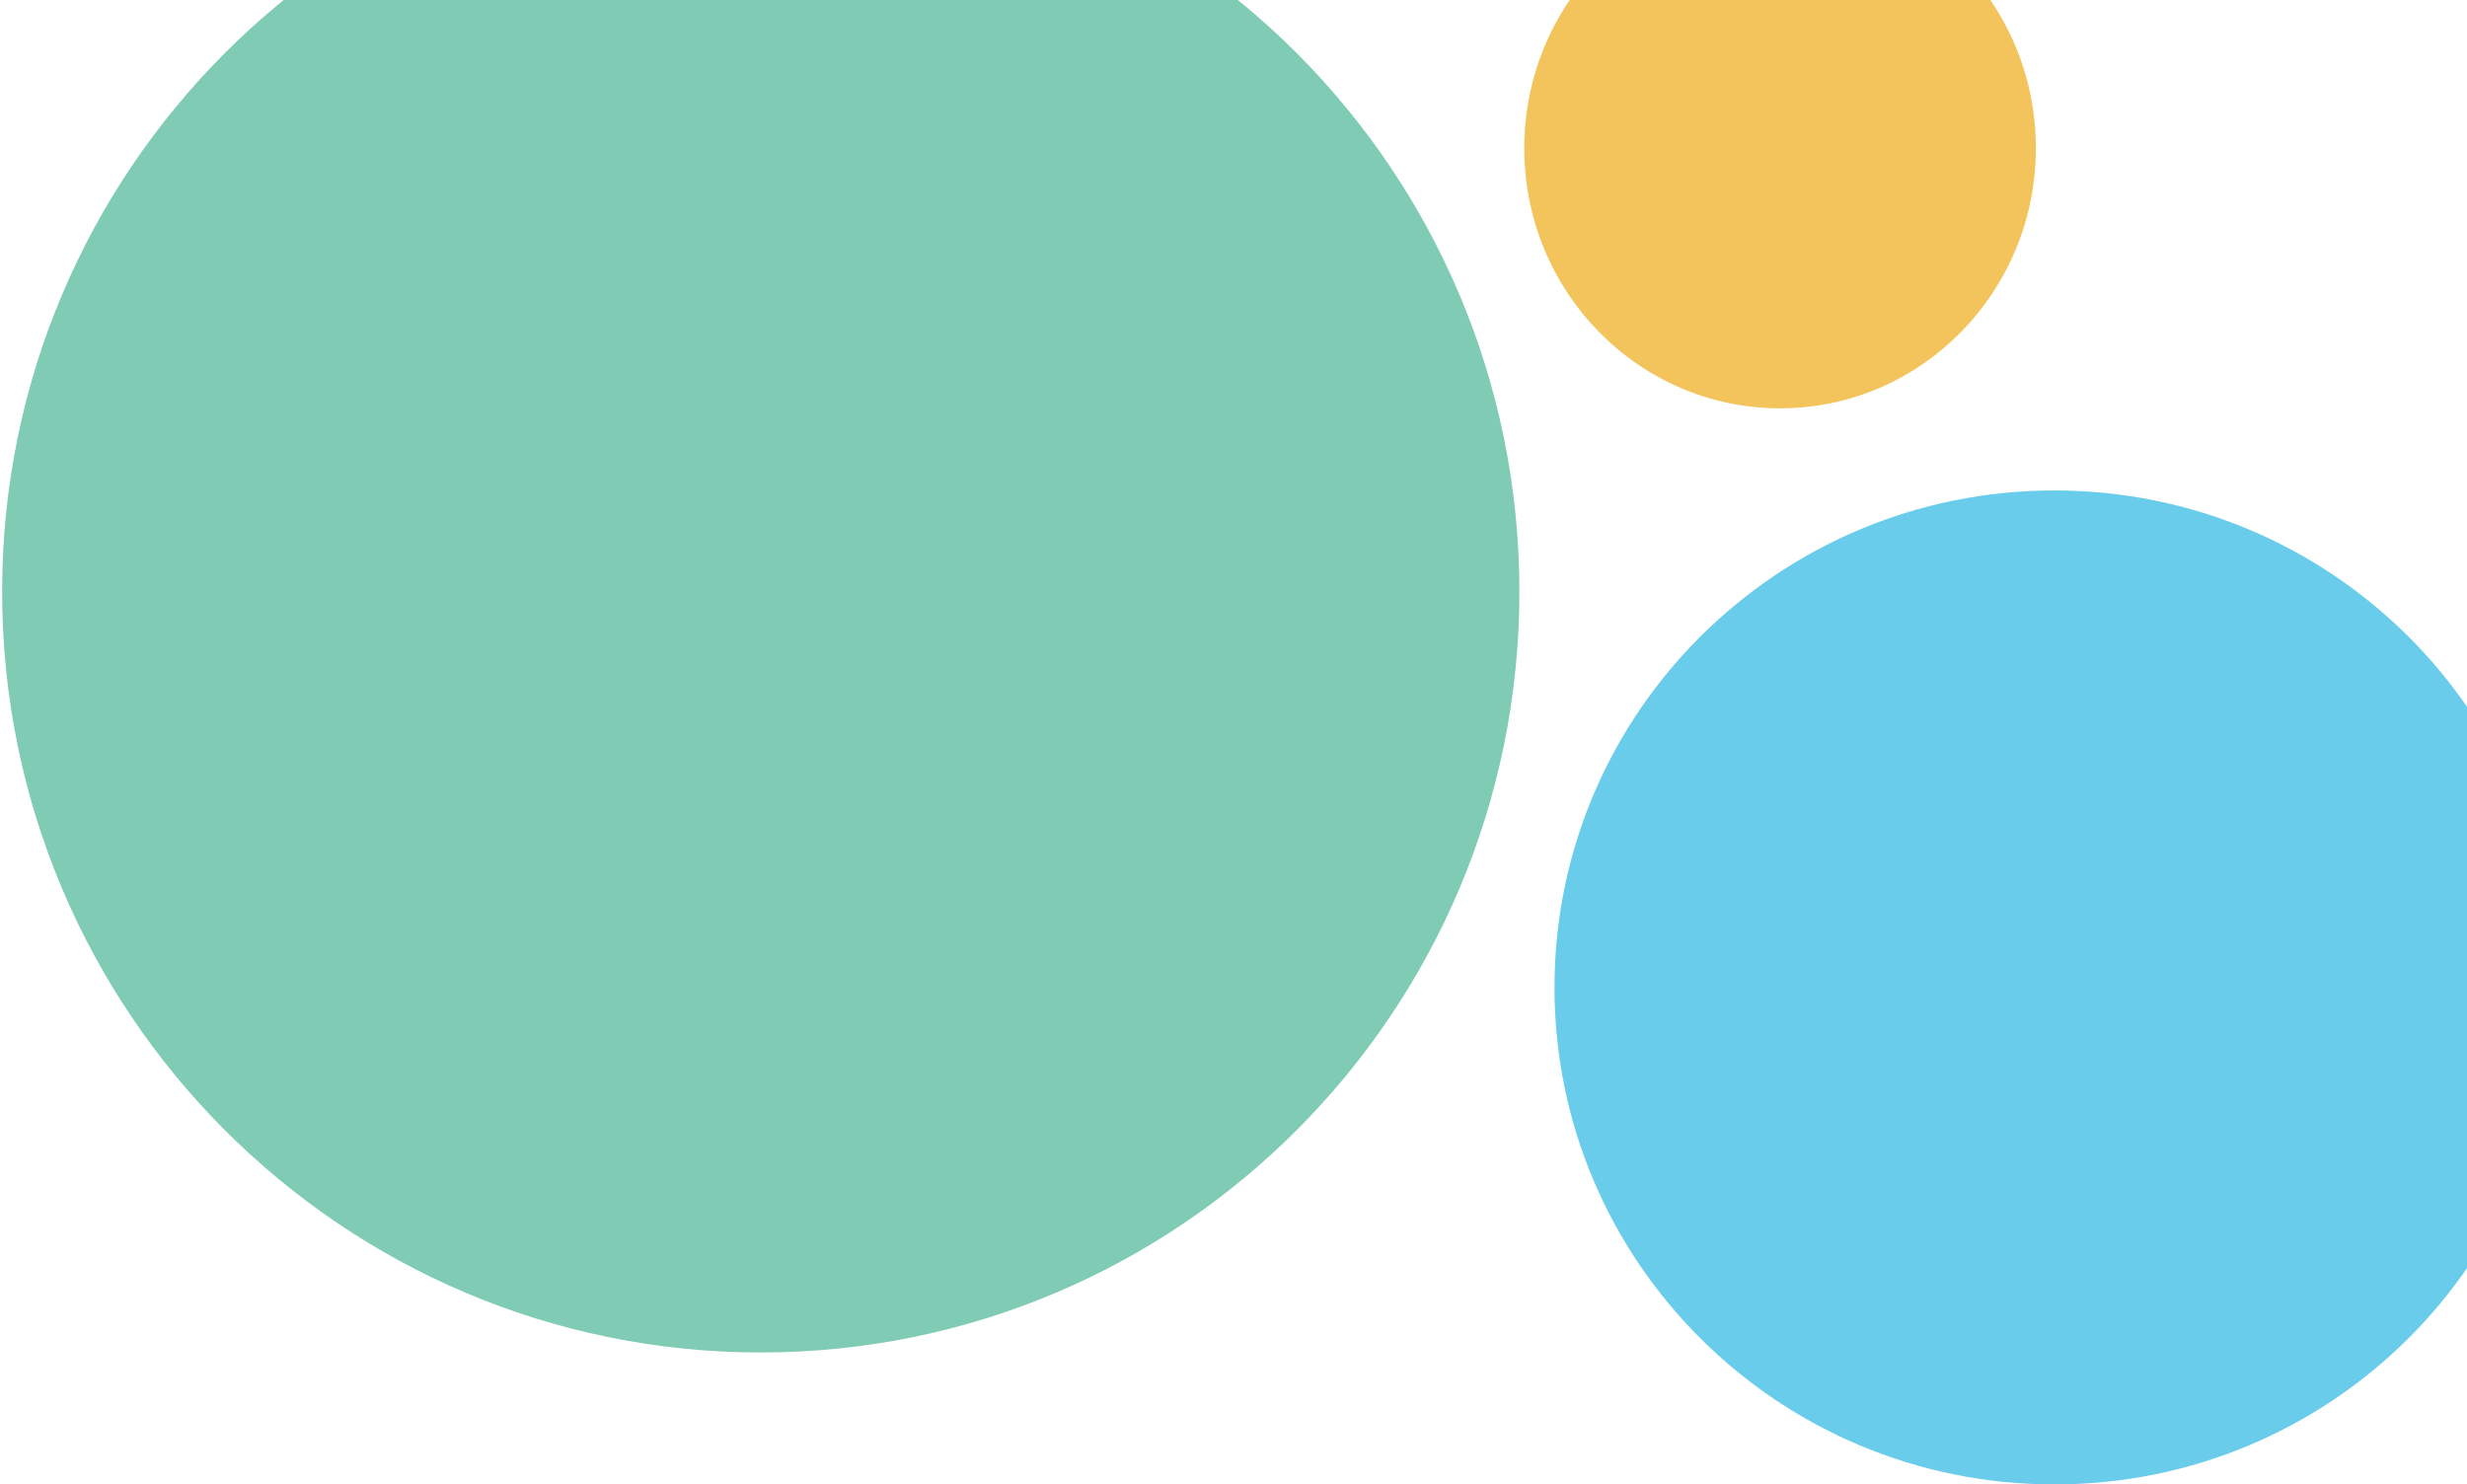 <svg width="226" height="136" fill="none" xmlns="http://www.w3.org/2000/svg"><g clip-path="url(#a)"><path d="M139.191 54.202c0-38.5-31.116-69.709-69.499-69.709-38.38 0-69.497 31.208-69.497 69.709 0 38.5 31.117 69.71 69.497 69.71 38.384-.001 69.499-31.211 69.499-69.71Z" fill="#7FCBB4"/><path d="M233.999 90.468c0-25.147-20.503-45.533-45.799-45.533-25.291 0-45.794 20.386-45.794 45.533 0 25.147 20.503 45.532 45.794 45.532 25.296 0 45.799-20.385 45.799-45.532Z" fill="#68CCEA"/><path d="M163.07-10.266c12.942 0 23.433 10.673 23.433 23.838 0 13.164-10.491 23.837-23.433 23.837s-23.433-10.673-23.433-23.837c0-13.165 10.491-23.838 23.433-23.838Z" fill="#F2C45B"/></g><defs><clipPath id="a"><path fill="#fff" transform="rotate(-180 113 68)" d="M0 0h226v136H0z"/></clipPath></defs></svg>